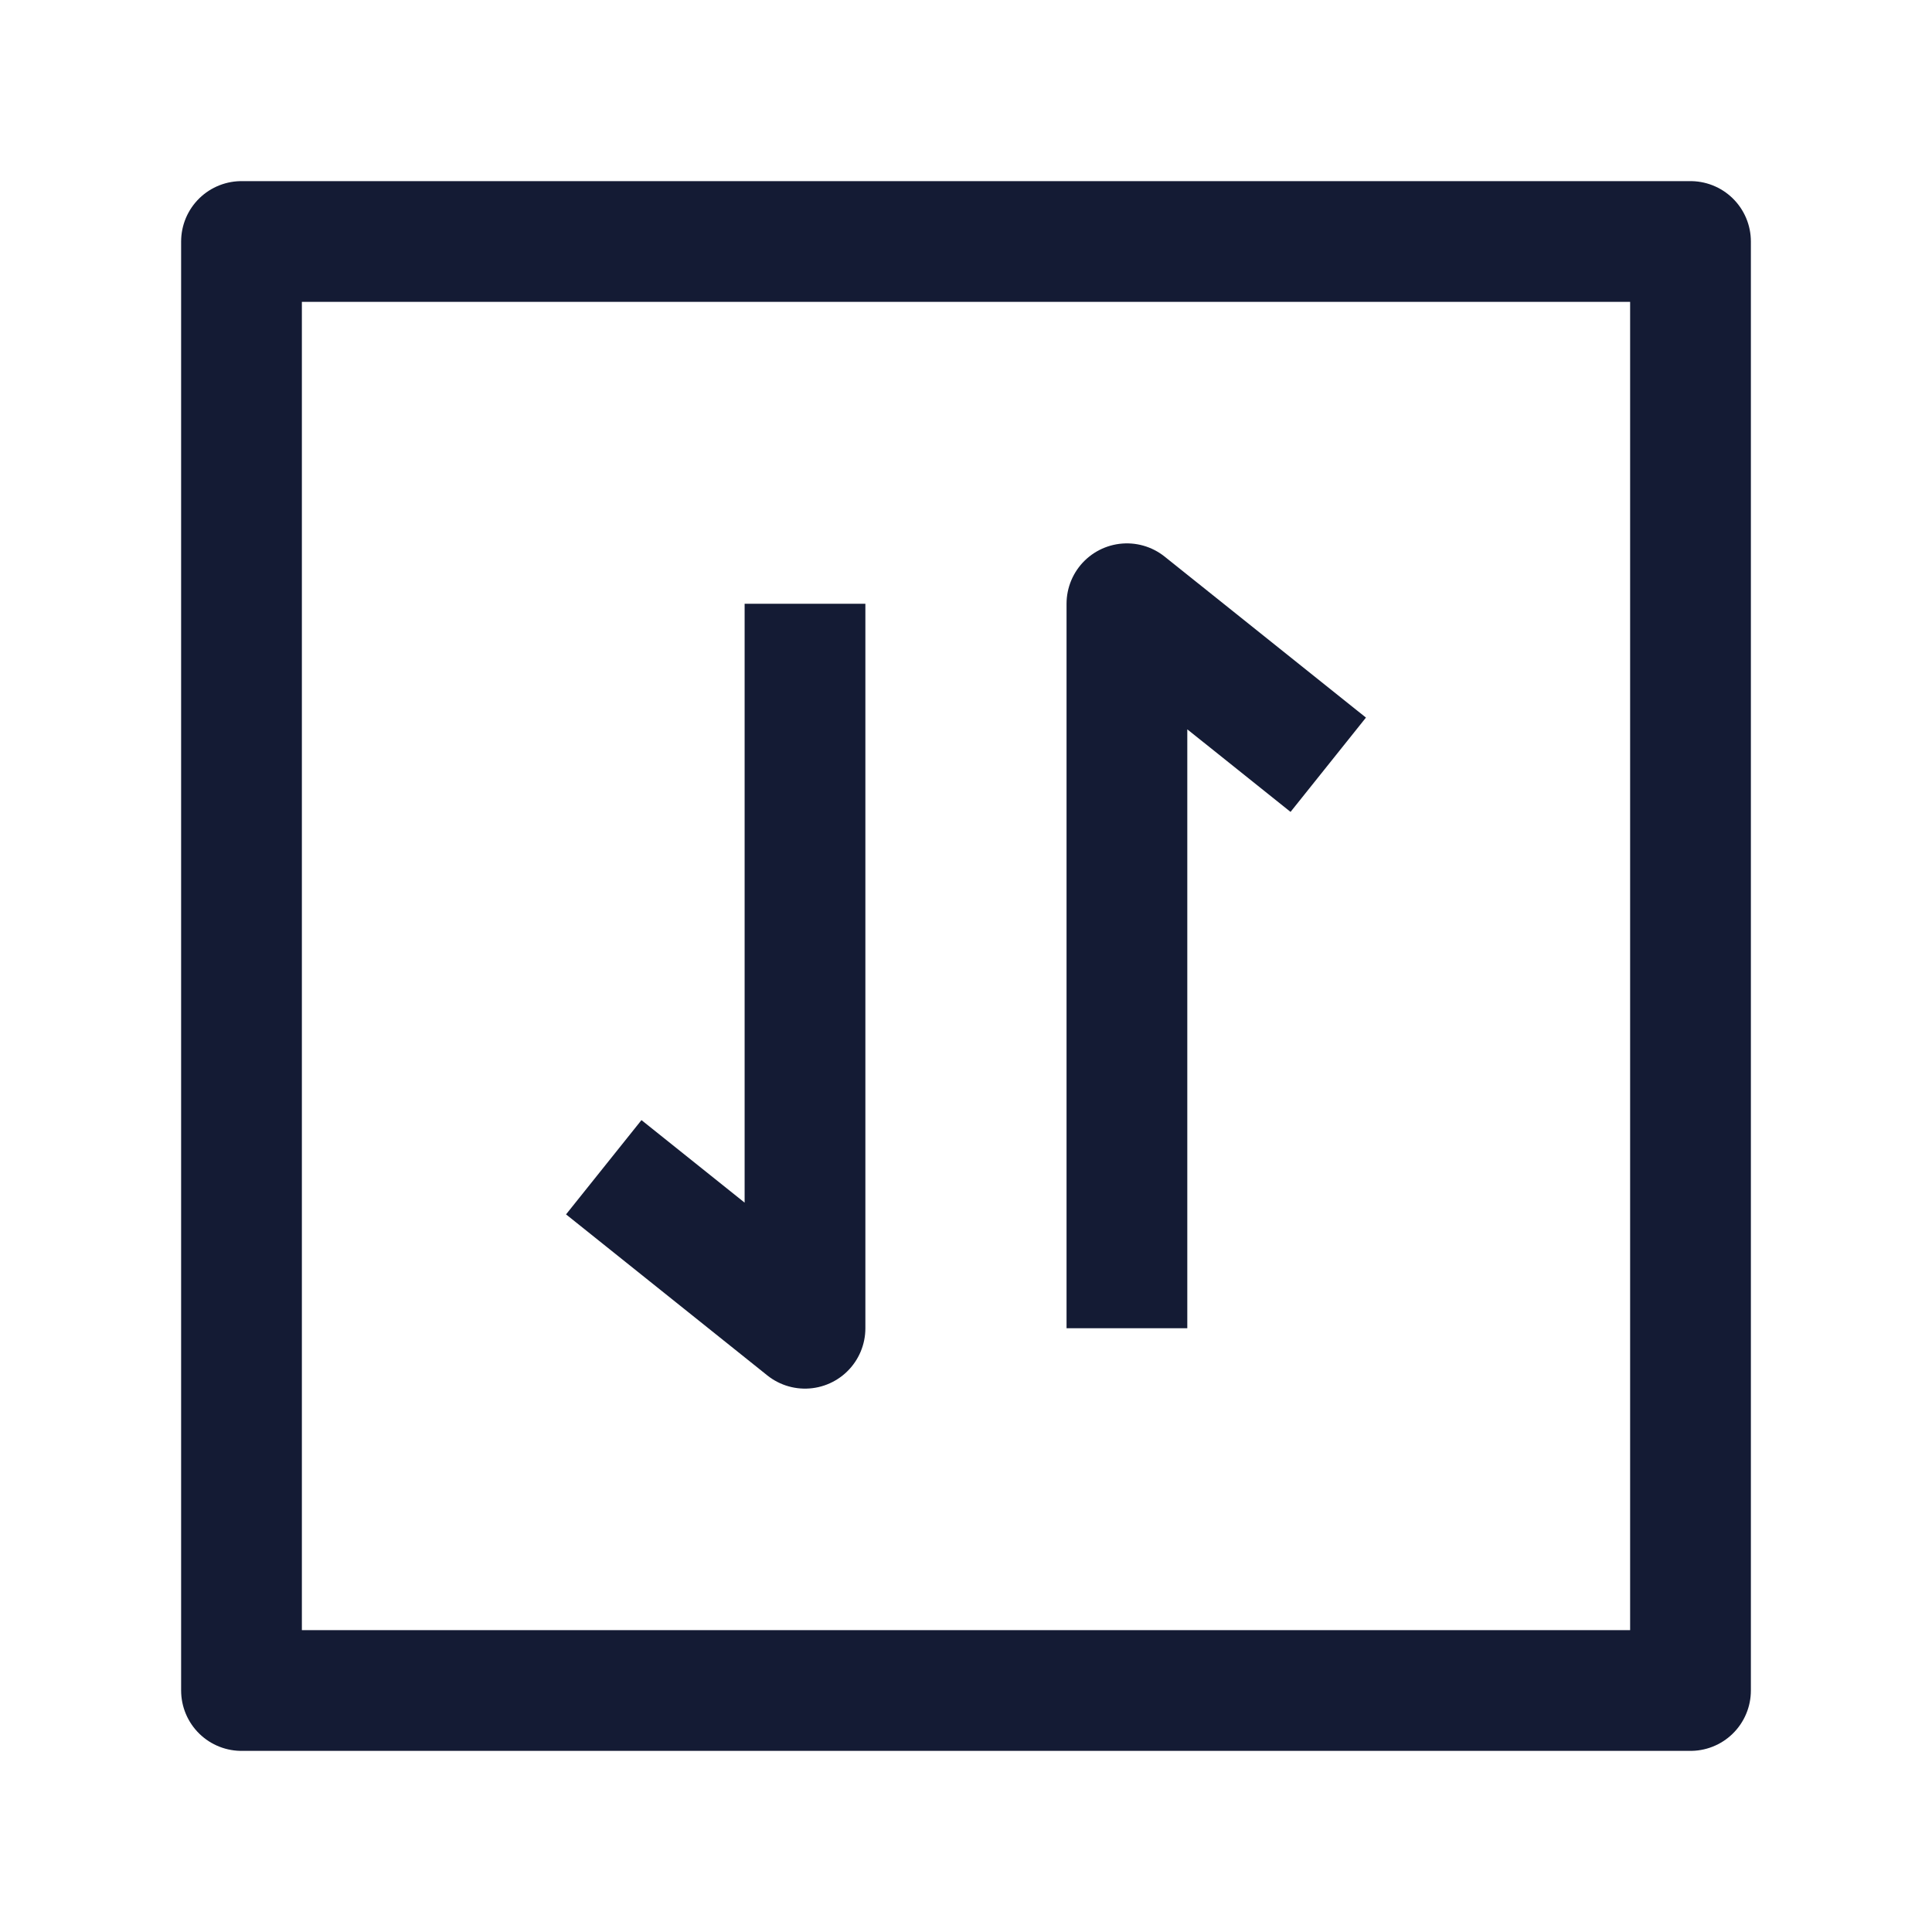<svg width="24" height="24" viewBox="0 0 24 24" fill="none" xmlns="http://www.w3.org/2000/svg">
<path d="M21 3V21H3V3H21Z" stroke="#141B34" stroke-width="1.5" stroke-linejoin="round"/>
<path d="M16.5 9.5L13.999 7.5L13.999 16.5M7.5 14.5L10 16.5L10 7.5" stroke="#141B34" stroke-width="1.5" stroke-linejoin="round"/>
</svg>
